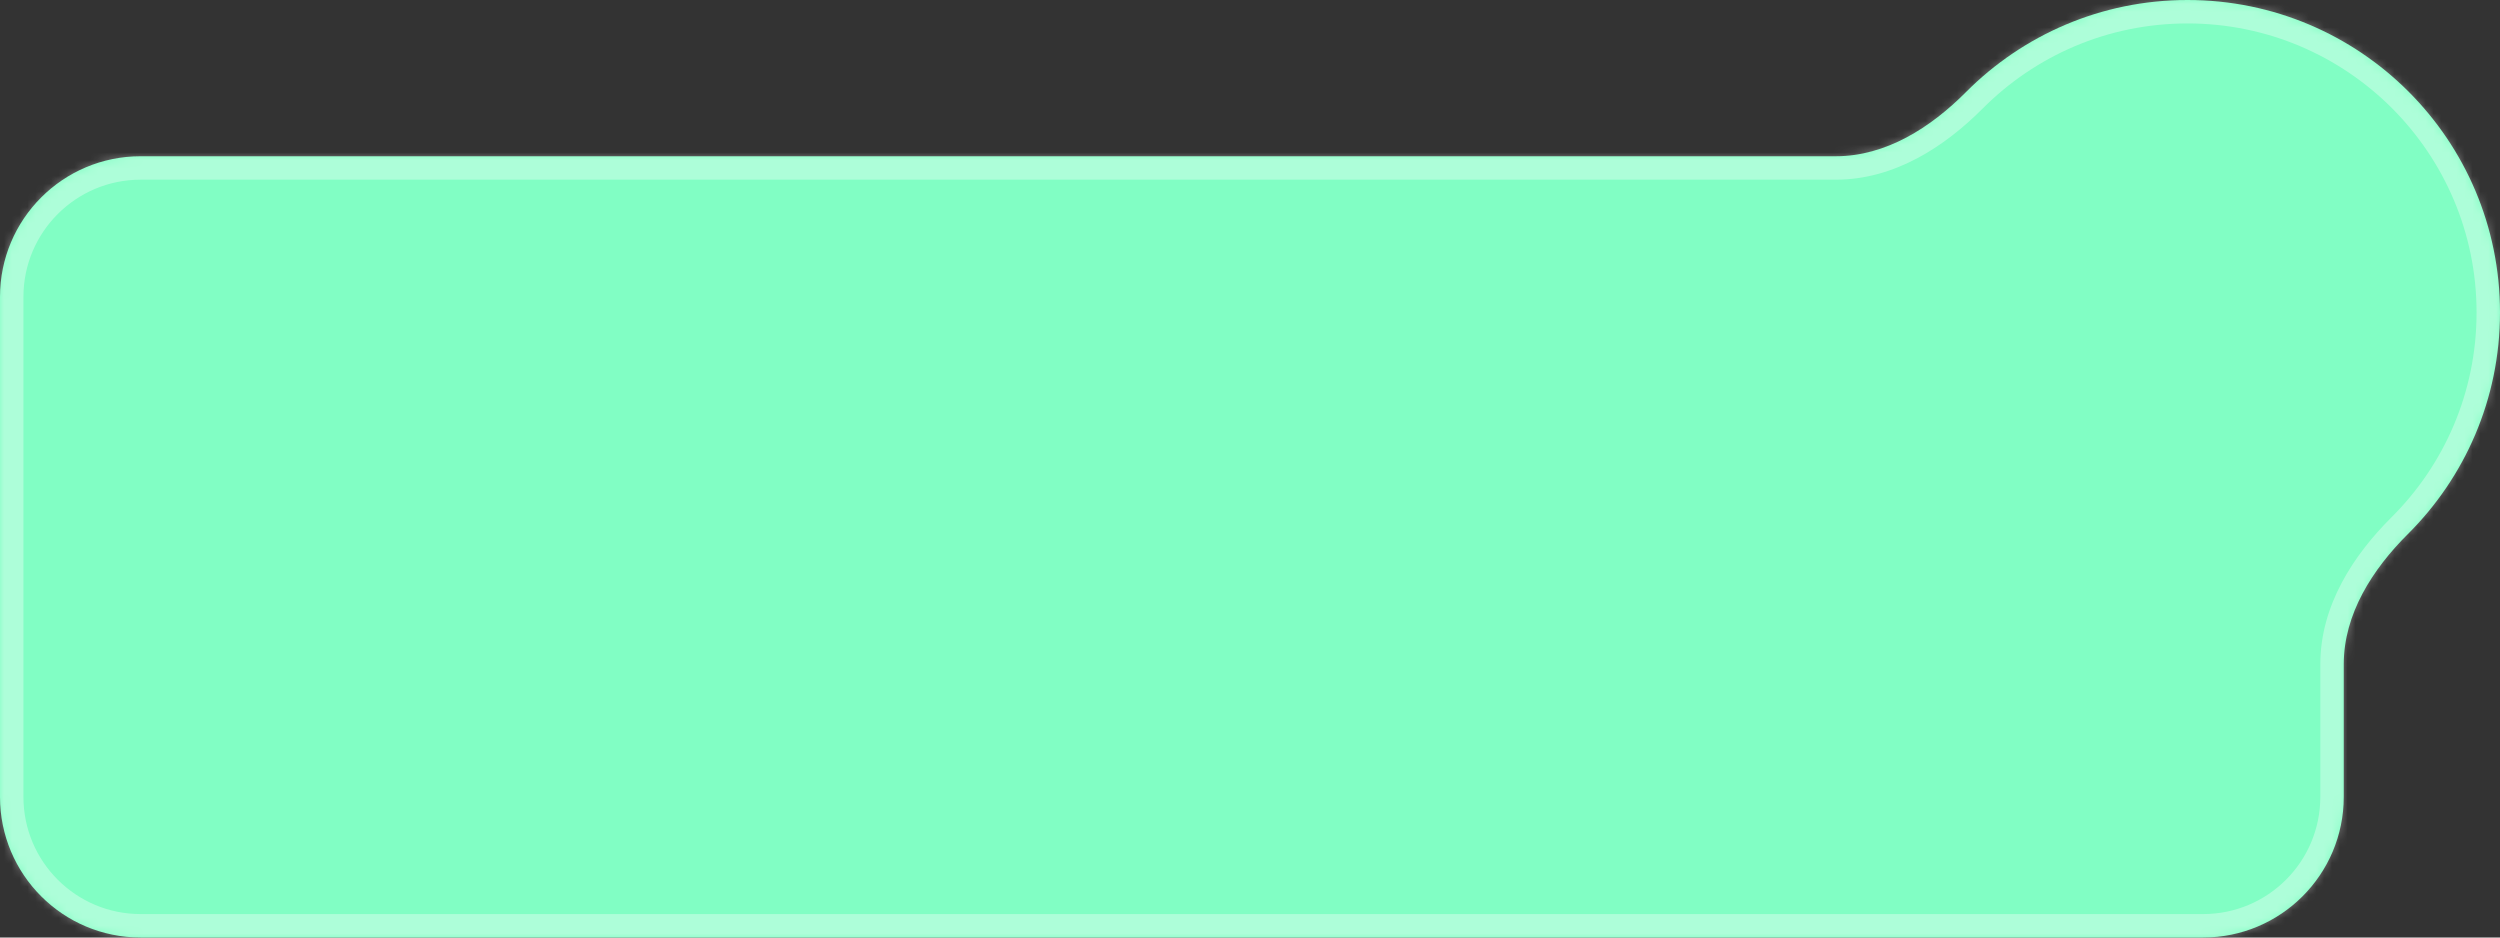 <svg width="320" height="120" viewBox="0 0 320 120" fill="none" xmlns="http://www.w3.org/2000/svg">
<rect x="0" y="0" width="320" height="120" fill="#333333" stroke="none"/>
<mask id="path-1-inside-1_12_469" fill="white">
<path fill-rule="evenodd" clip-rule="evenodd" d="M300 85.031C300 78.606 303.664 72.883 308.218 68.35C315.495 61.107 320 51.079 320 40C320 17.909 302.091 0 280 0C268.921 0 258.893 4.505 251.649 11.782C247.117 16.336 241.394 20 234.969 20H18C8.059 20 0 28.059 0 38V102C0 111.941 8.059 120 18 120H282C291.941 120 300 111.941 300 102V85.031Z"/>
</mask>
<path fill-rule="evenodd" clip-rule="evenodd" d="M300 85.031C300 78.606 303.664 72.883 308.218 68.35C315.495 61.107 320 51.079 320 40C320 17.909 302.091 0 280 0C268.921 0 258.893 4.505 251.649 11.782C247.117 16.336 241.394 20 234.969 20H18C8.059 20 0 28.059 0 38V102C0 111.941 8.059 120 18 120H282C291.941 120 300 111.941 300 102V85.031Z" fill="#81FEC4"/>
<path d="M251.649 11.782L253.776 13.899L251.649 11.782ZM308.218 68.35L310.334 70.477L308.218 68.35ZM317 40C317 50.249 312.837 59.52 306.102 66.224L310.334 70.477C318.154 62.693 323 51.91 323 40H317ZM280 3C300.435 3 317 19.566 317 40H323C323 16.252 303.748 -3 280 -3V3ZM253.776 13.899C260.48 7.163 269.751 3 280 3V-3C268.09 -3 257.307 1.846 249.523 9.666L253.776 13.899ZM18 23H234.969V17H18V23ZM3 102V38H-3V102H3ZM282 117H18V123H282V117ZM297 85.031V102H303V85.031H297ZM-3 102C-3 113.598 6.402 123 18 123V117C9.716 117 3 110.284 3 102H-3ZM18 17C6.402 17 -3 26.402 -3 38H3C3 29.716 9.716 23 18 23V17ZM249.523 9.666C245.235 13.974 240.237 17 234.969 17V23C242.552 23 248.998 18.698 253.776 13.899L249.523 9.666ZM282 123C293.598 123 303 113.598 303 102H297C297 110.284 290.284 117 282 117V123ZM306.102 66.224C301.302 71.002 297 77.448 297 85.031H303C303 79.763 306.026 74.765 310.334 70.477L306.102 66.224Z" fill="white" fill-opacity="0.35" mask="url(#path-1-inside-1_12_469)"/>
</svg>
